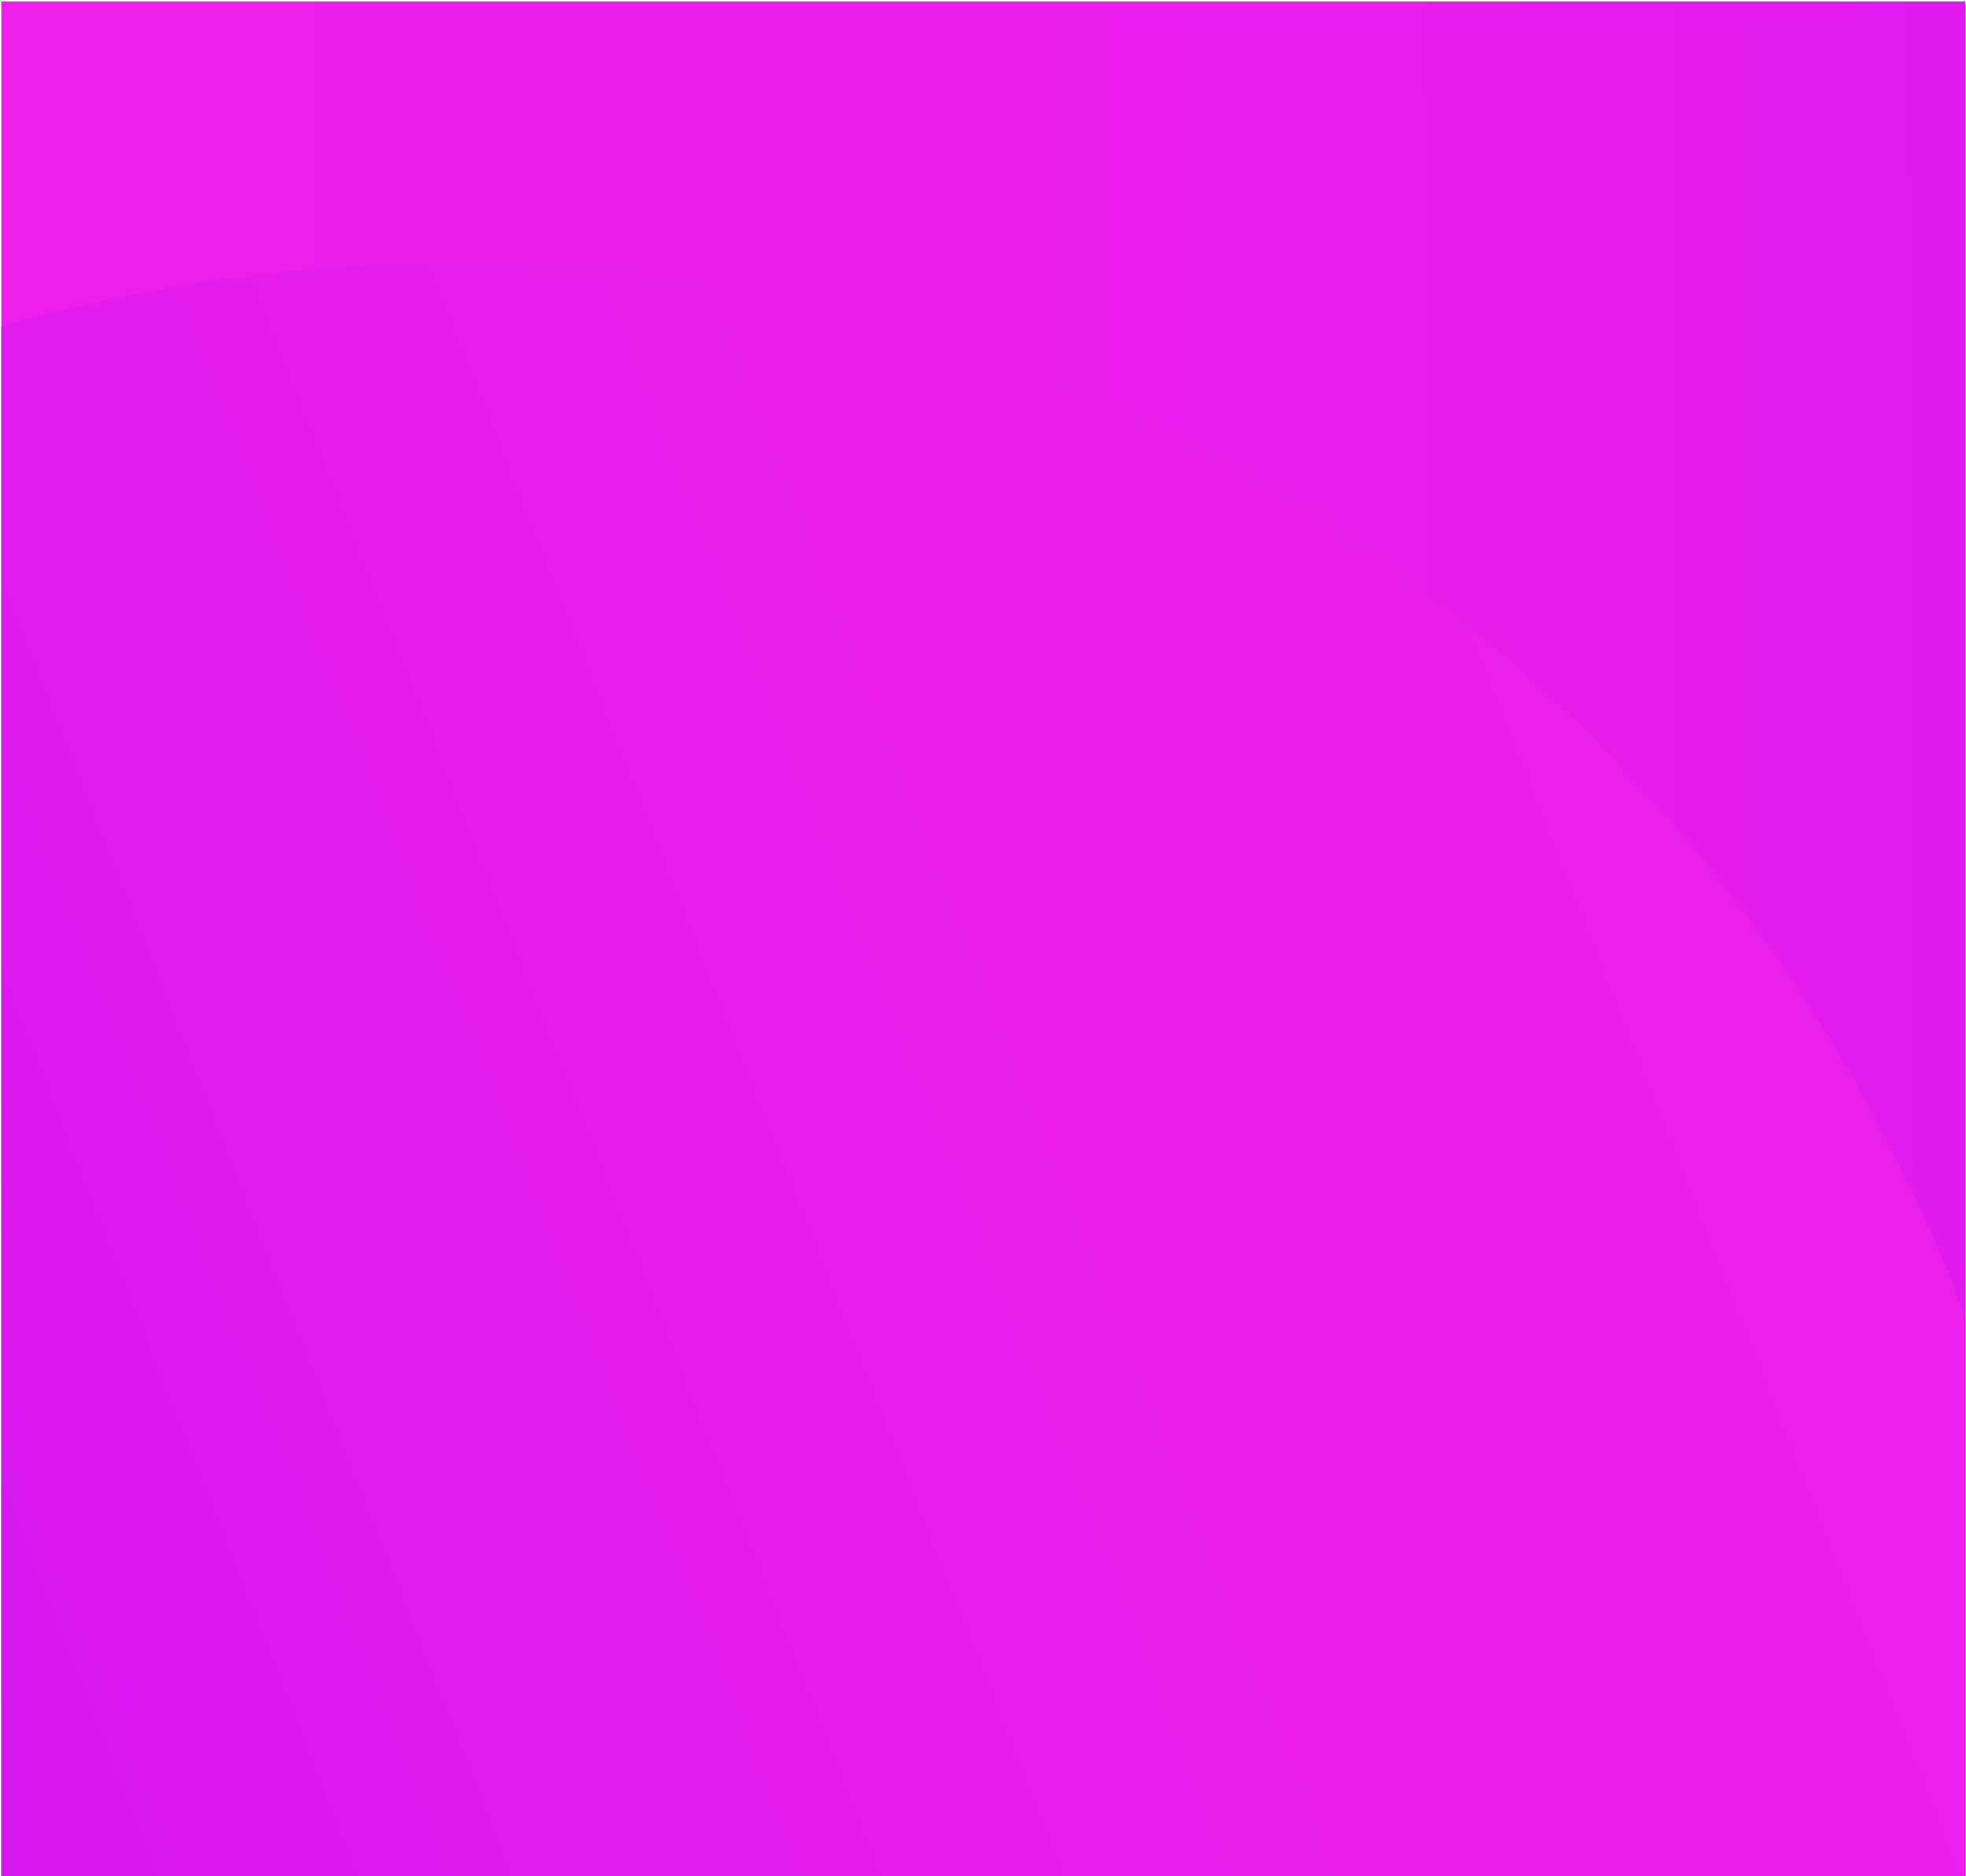 <svg id="Layer_1" data-name="Layer 1" xmlns="http://www.w3.org/2000/svg" xmlns:xlink="http://www.w3.org/1999/xlink" viewBox="0 0 505 482"><defs><style>.cls-1{fill:none;}.cls-2{clip-path:url(#clip-path);}.cls-3{fill:url(#linear-gradient);}.cls-4{fill:url(#linear-gradient-2);}</style><clipPath id="clip-path"><rect class="cls-1" x="0.34" y="0.36" width="504.55" height="482.03" transform="translate(505.22 482.74) rotate(180)"/></clipPath><linearGradient id="linear-gradient" x1="917.1" y1="400.66" x2="-355.74" y2="407.87" gradientUnits="userSpaceOnUse"><stop offset="0" stop-color="#9600ff"/><stop offset="0" stop-color="#9700ff"/><stop offset="0.08" stop-color="#b20af9"/><stop offset="0.16" stop-color="#c712f4"/><stop offset="0.25" stop-color="#d818f0"/><stop offset="0.37" stop-color="#e41ded"/><stop offset="0.54" stop-color="#eb1feb"/><stop offset="1" stop-color="#ed20eb"/></linearGradient><linearGradient id="linear-gradient-2" x1="2591.3" y1="220.71" x2="1884.34" y2="927.67" gradientTransform="matrix(0.92, 0.4, -0.4, 0.92, -1709.25, -929.55)" gradientUnits="userSpaceOnUse"><stop offset="0" stop-color="#ed20eb"/><stop offset="0.28" stop-color="#ea1fec"/><stop offset="0.47" stop-color="#e11cee"/><stop offset="0.64" stop-color="#d216f1"/><stop offset="0.79" stop-color="#bc0ef6"/><stop offset="0.93" stop-color="#a004fd"/><stop offset="0.97" stop-color="#9600ff"/></linearGradient></defs><title>purple 2 quare</title><g class="cls-2"><rect class="cls-3" x="-305.97" y="-94.9" width="1117.16" height="998.65"/><circle class="cls-4" cx="114.82" cy="484.13" r="416.37"/></g></svg>
